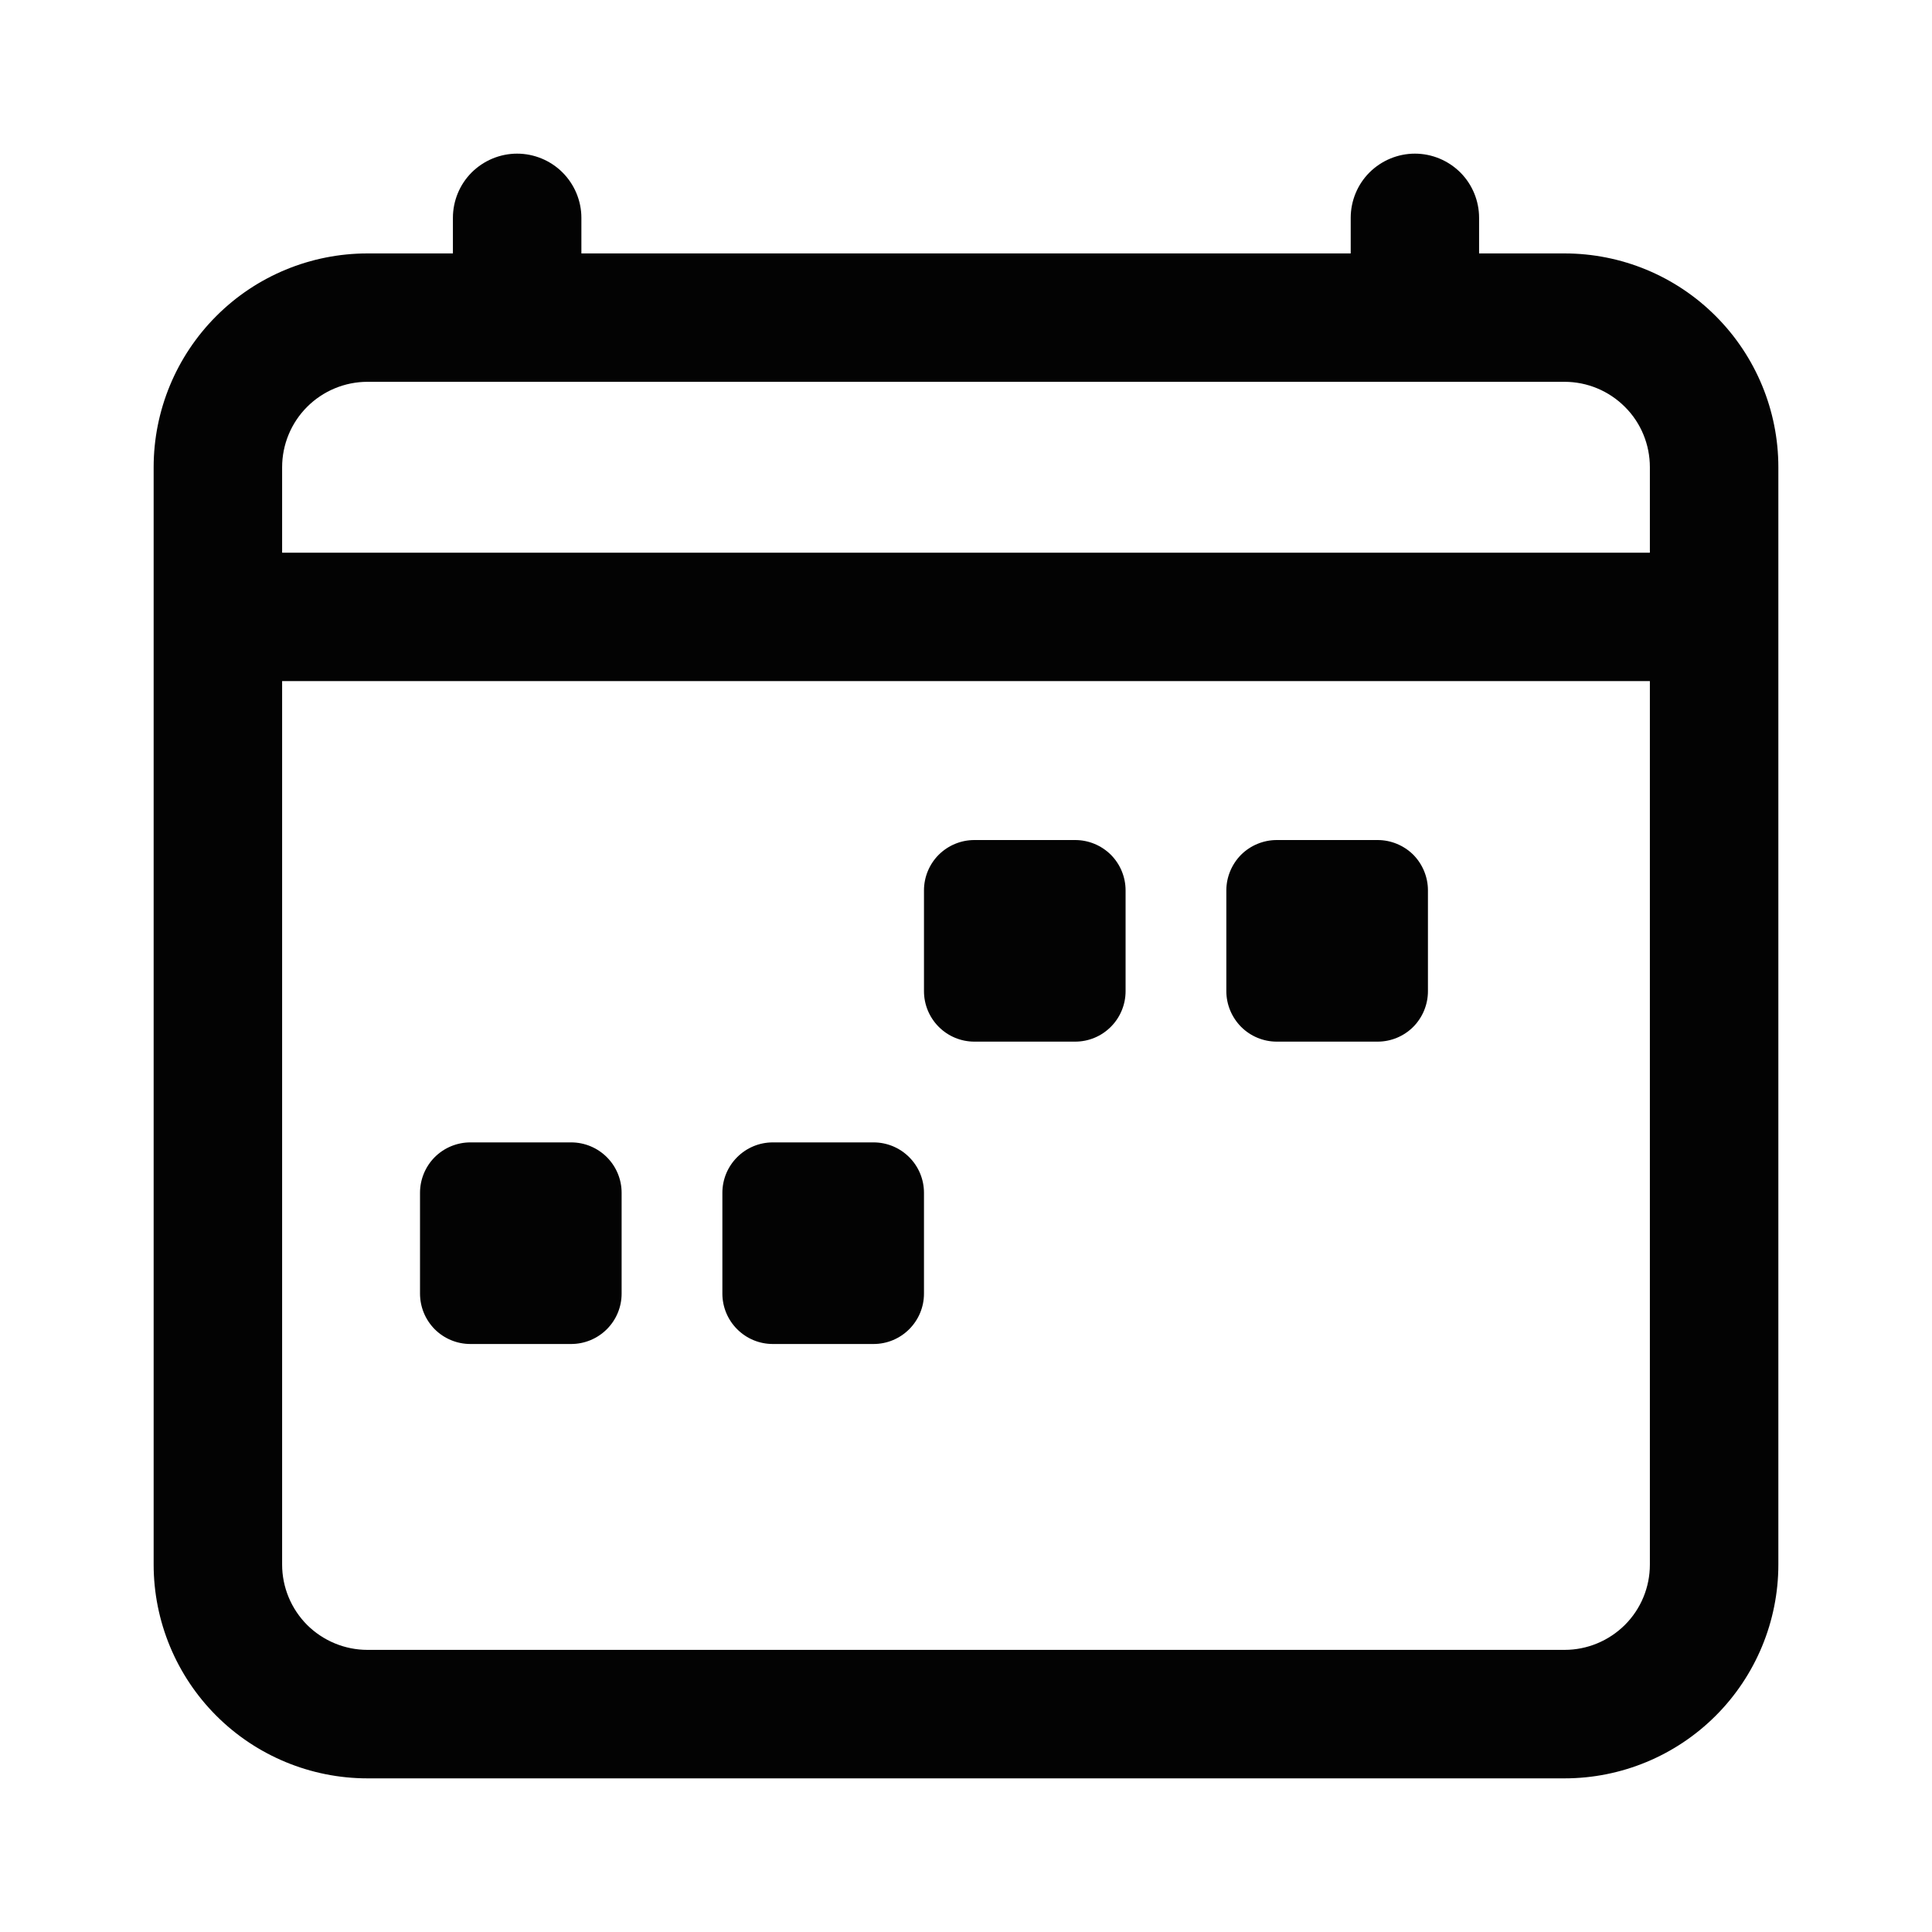<svg width="20" height="20" viewBox="0 0 20 20" fill="none" xmlns="http://www.w3.org/2000/svg">
<path d="M5.353 1.739C5.49 1.739 5.622 1.794 5.718 1.89C5.815 1.987 5.87 2.119 5.87 2.255V2.772H14.131V2.255C14.131 2.119 14.185 1.987 14.282 1.89C14.379 1.794 14.51 1.739 14.647 1.739C14.784 1.739 14.915 1.794 15.012 1.89C15.109 1.987 15.163 2.119 15.163 2.255V2.772H16.196C16.744 2.772 17.269 2.989 17.656 3.377C18.043 3.764 18.261 4.289 18.261 4.837V16.196C18.261 16.743 18.043 17.269 17.656 17.656C17.269 18.043 16.744 18.261 16.196 18.261H3.804C3.257 18.261 2.731 18.043 2.344 17.656C1.957 17.269 1.739 16.743 1.739 16.196V4.837C1.739 4.289 1.957 3.764 2.344 3.377C2.731 2.989 3.257 2.772 3.804 2.772H4.837V2.255C4.837 2.119 4.891 1.987 4.988 1.89C5.085 1.794 5.216 1.739 5.353 1.739V1.739ZM3.804 3.804C3.531 3.804 3.268 3.913 3.074 4.107C2.881 4.3 2.772 4.563 2.772 4.837V5.87H17.228V4.837C17.228 4.563 17.12 4.3 16.926 4.107C16.732 3.913 16.47 3.804 16.196 3.804H3.804ZM17.228 6.902H2.772V16.196C2.772 16.47 2.881 16.732 3.074 16.926C3.268 17.119 3.531 17.228 3.804 17.228H16.196C16.47 17.228 16.732 17.119 16.926 16.926C17.12 16.732 17.228 16.47 17.228 16.196V6.902Z" fill="#030303" stroke="#030303" stroke-width="0.297"/>
<path d="M12.695 9.217C12.695 9.079 12.751 8.946 12.848 8.848C12.946 8.751 13.079 8.696 13.217 8.696H14.261C14.399 8.696 14.532 8.751 14.63 8.848C14.727 8.946 14.782 9.079 14.782 9.217V10.261C14.782 10.399 14.727 10.532 14.63 10.63C14.532 10.728 14.399 10.783 14.261 10.783H13.217C13.079 10.783 12.946 10.728 12.848 10.63C12.751 10.532 12.695 10.399 12.695 10.261V9.217ZM9.565 9.217C9.565 9.079 9.62 8.946 9.718 8.848C9.816 8.751 9.948 8.696 10.087 8.696H11.13C11.269 8.696 11.401 8.751 11.499 8.848C11.597 8.946 11.652 9.079 11.652 9.217V10.261C11.652 10.399 11.597 10.532 11.499 10.63C11.401 10.728 11.269 10.783 11.13 10.783H10.087C9.948 10.783 9.816 10.728 9.718 10.63C9.62 10.532 9.565 10.399 9.565 10.261V9.217ZM7.478 12.348C7.478 12.209 7.533 12.077 7.631 11.979C7.729 11.881 7.861 11.826 8 11.826H9.043C9.182 11.826 9.314 11.881 9.412 11.979C9.51 12.077 9.565 12.209 9.565 12.348V13.391C9.565 13.53 9.51 13.662 9.412 13.76C9.314 13.858 9.182 13.913 9.043 13.913H8C7.861 13.913 7.729 13.858 7.631 13.76C7.533 13.662 7.478 13.53 7.478 13.391V12.348ZM4.348 12.348C4.348 12.209 4.403 12.077 4.5 11.979C4.598 11.881 4.731 11.826 4.869 11.826H5.913C6.051 11.826 6.184 11.881 6.282 11.979C6.38 12.077 6.435 12.209 6.435 12.348V13.391C6.435 13.53 6.38 13.662 6.282 13.76C6.184 13.858 6.051 13.913 5.913 13.913H4.869C4.731 13.913 4.598 13.858 4.5 13.76C4.403 13.662 4.348 13.53 4.348 13.391V12.348Z" fill="#030303"/>
</svg>
